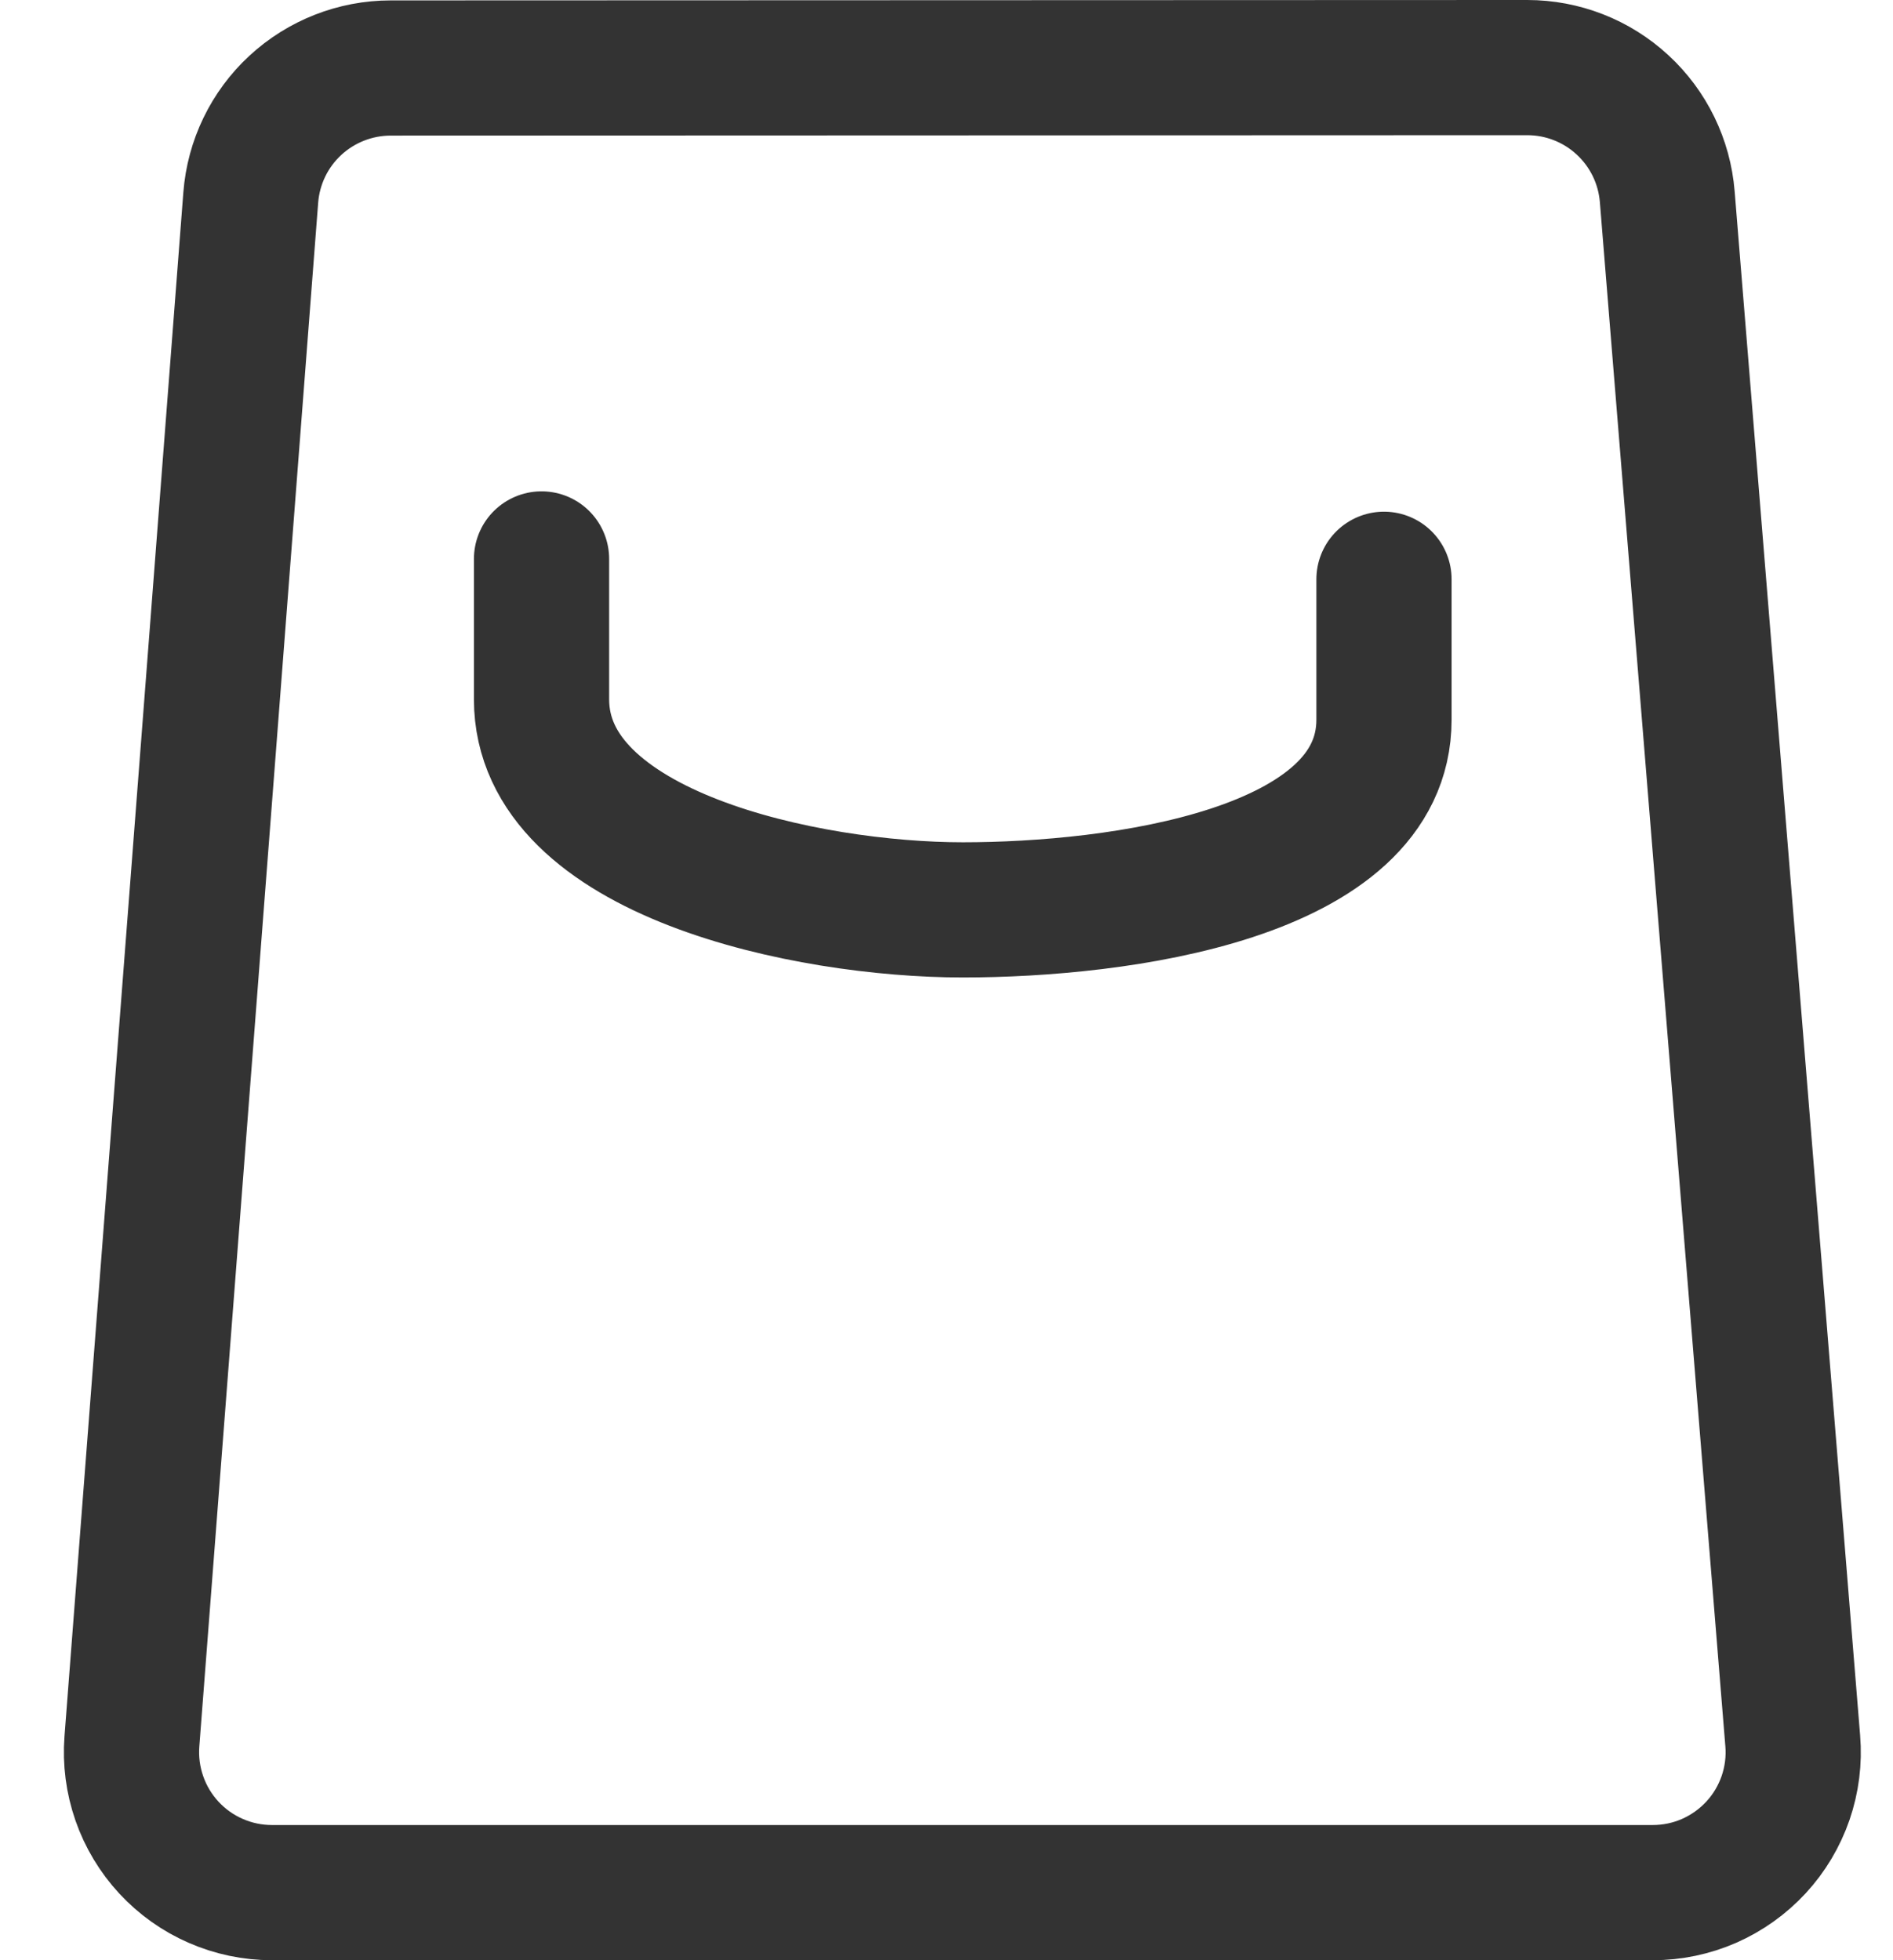 <svg width="28" height="29" viewBox="0 0 28 29" fill="none" xmlns="http://www.w3.org/2000/svg">
<path d="M20.471 8.57V10.647C20.471 12.942 16.536 13.461 14.241 13.461C11.946 13.461 8.01 12.641 8.01 10.346V8.269M5.779 1.006L22.59 1C23.112 1 23.615 1.196 23.999 1.551C24.383 1.905 24.619 2.39 24.661 2.911L26.517 25.755C26.541 26.041 26.504 26.329 26.411 26.6C26.317 26.871 26.169 27.12 25.974 27.331C25.779 27.542 25.543 27.71 25.28 27.826C25.017 27.941 24.734 28 24.447 28H4.022C3.736 28 3.453 27.941 3.191 27.826C2.928 27.712 2.693 27.544 2.498 27.334C2.304 27.124 2.155 26.876 2.061 26.606C1.967 26.335 1.929 26.049 1.951 25.763L3.709 2.923C3.749 2.402 3.984 1.914 4.368 1.559C4.752 1.204 5.256 1.006 5.779 1.006V1.006Z" stroke="#333333" stroke-width="2" stroke-linecap="round" stroke-linejoin="round"/>
</svg>
